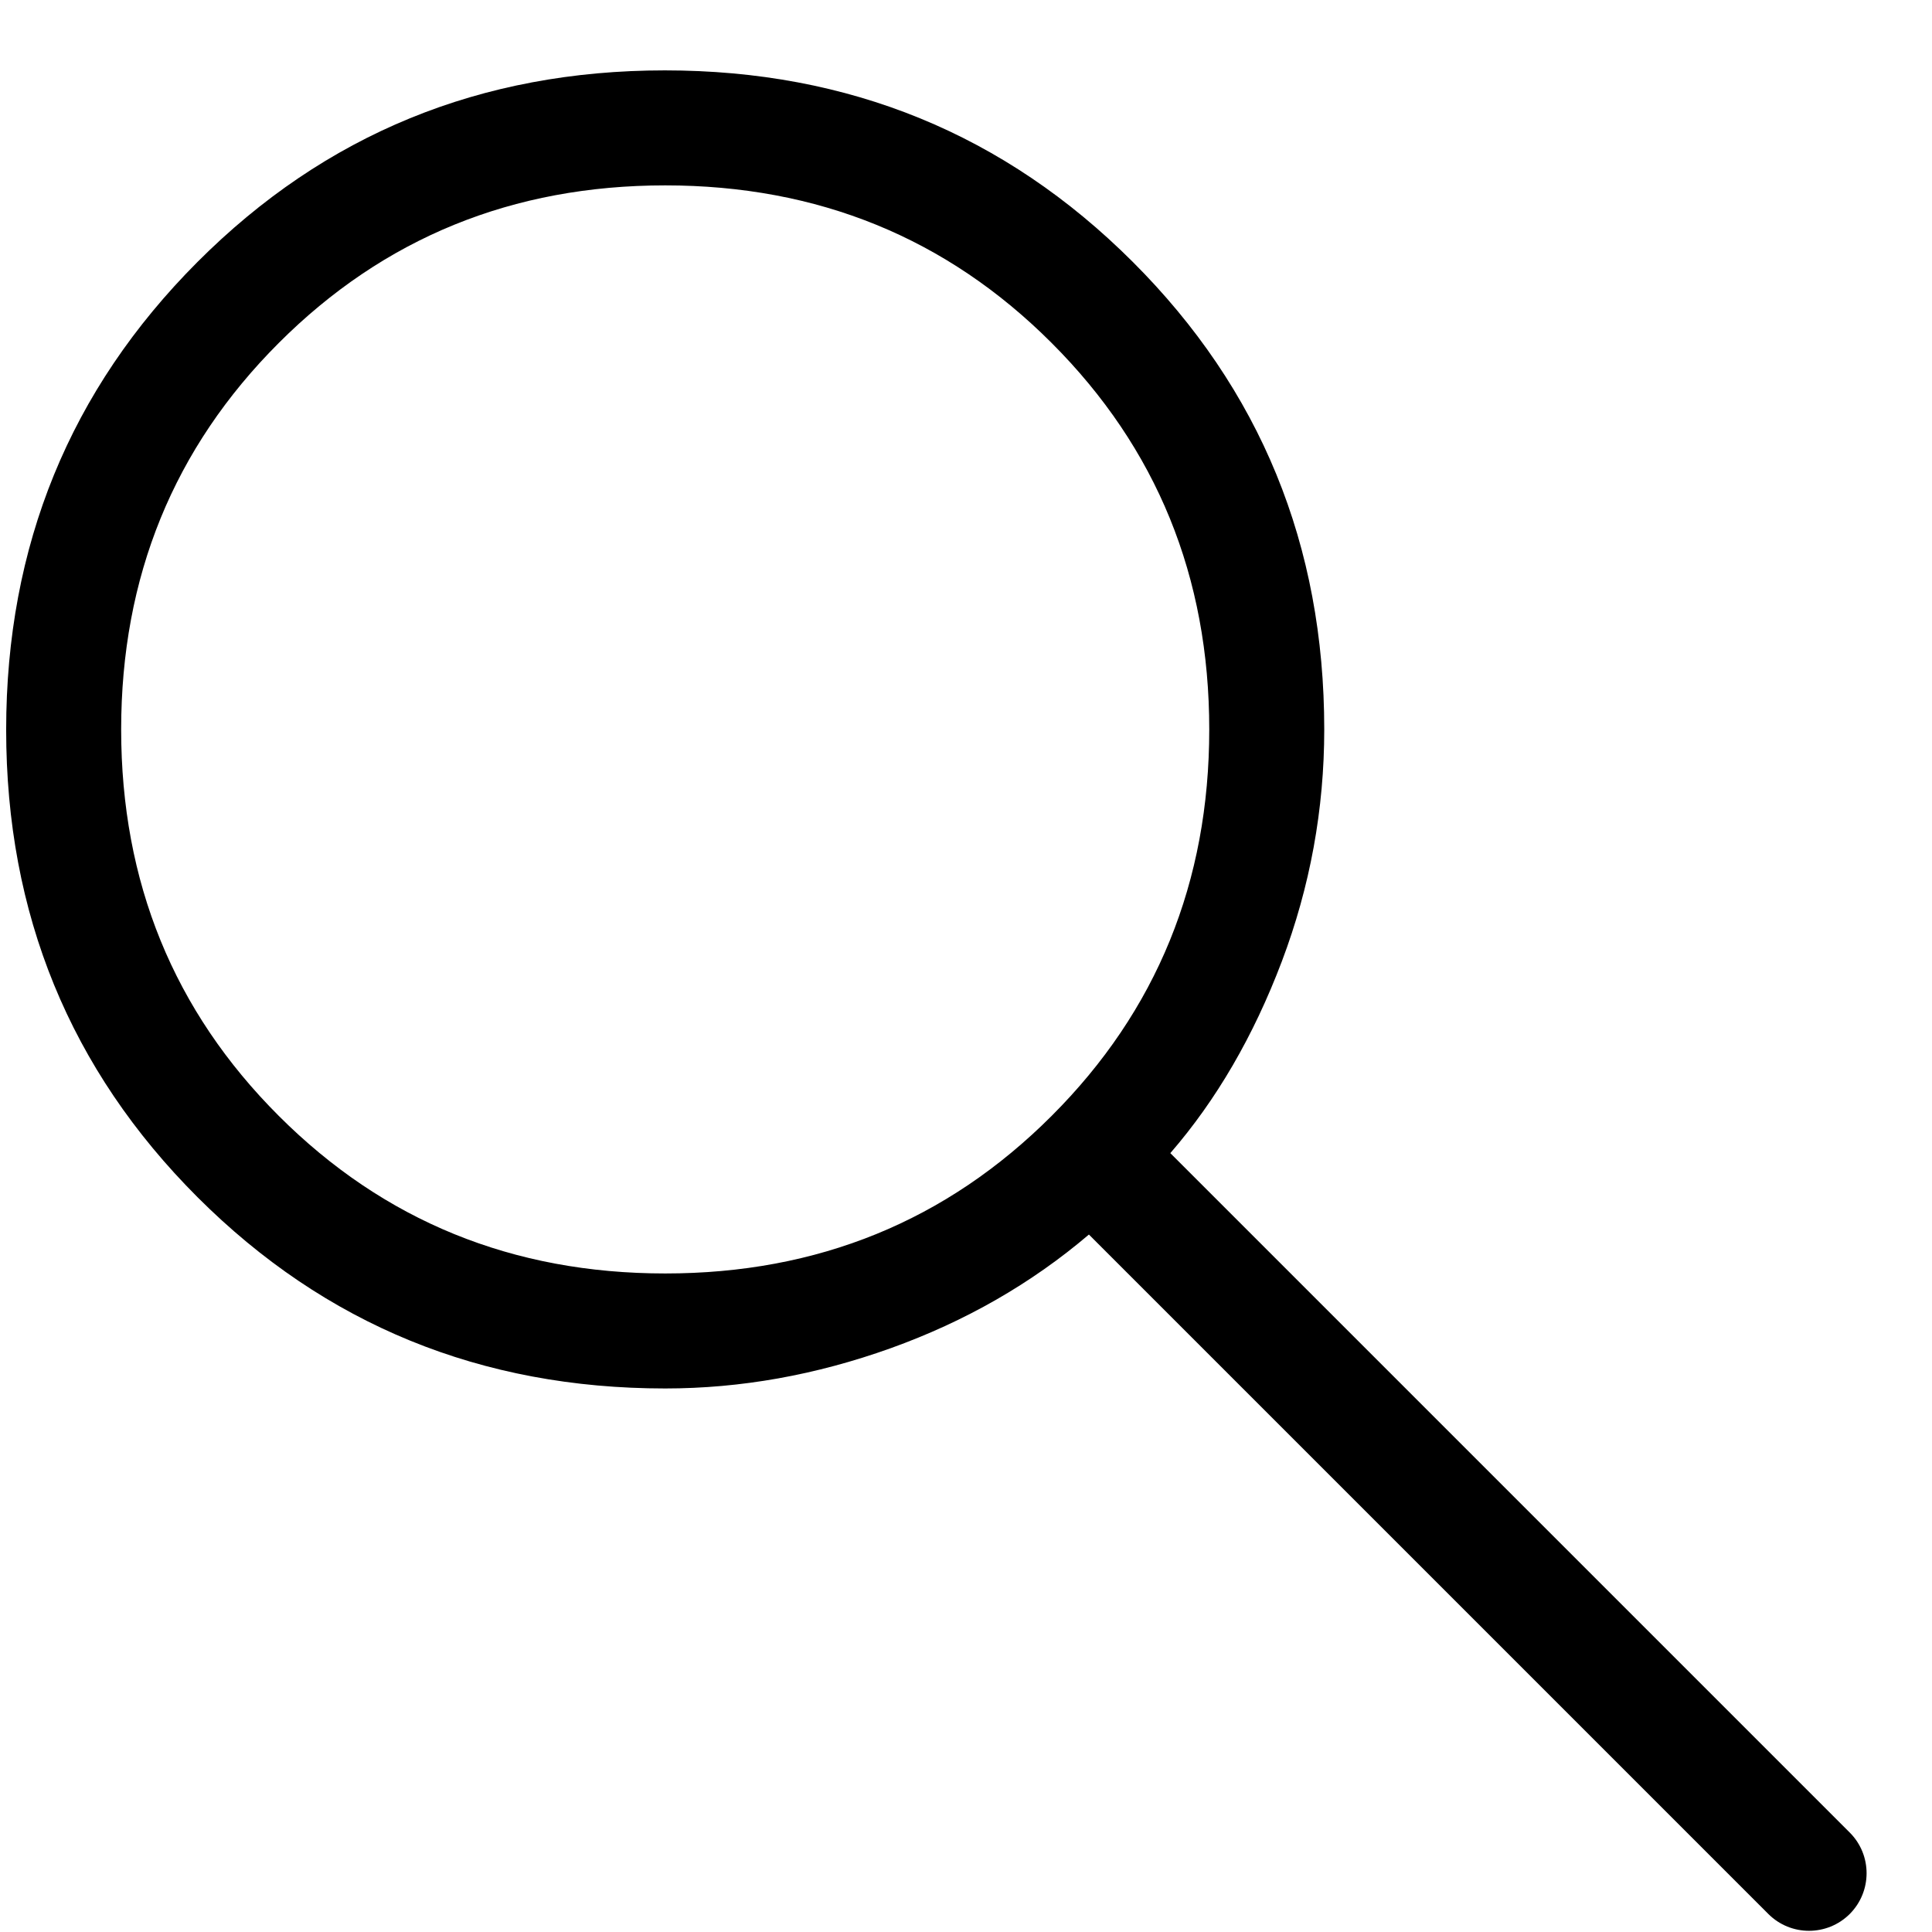 <svg xmlns="http://www.w3.org/2000/svg" width="21" height="21" viewBox="0 0 21 21" fill="none">
    <path d="M20.106 20.804C19.861 21.048 19.465 21.048 19.221 20.804L11.836 13.419C11.211 13.951 10.493 14.363 9.68 14.655C8.868 14.946 8.051 15.092 7.231 15.092C5.229 15.092 3.534 14.399 2.147 13.013C0.761 11.627 0.067 9.934 0.067 7.933C0.067 5.932 0.76 4.237 2.146 2.848C3.532 1.459 5.226 0.765 7.227 0.765C9.228 0.765 10.923 1.459 12.311 2.845C13.7 4.232 14.394 5.926 14.394 7.929C14.394 8.797 14.24 9.638 13.933 10.45C13.625 11.263 13.221 11.957 12.721 12.534L20.106 19.919C20.35 20.163 20.35 20.559 20.106 20.804ZM7.231 13.842C8.889 13.842 10.29 13.271 11.431 12.129C12.573 10.988 13.144 9.587 13.144 7.929C13.144 6.27 12.573 4.87 11.431 3.728C10.29 2.586 8.889 2.015 7.231 2.015C5.572 2.015 4.172 2.586 3.03 3.728C1.888 4.87 1.317 6.27 1.317 7.929C1.317 9.587 1.888 10.988 3.03 12.129C4.172 13.271 5.572 13.842 7.231 13.842Z" fill="black"/>
</svg>